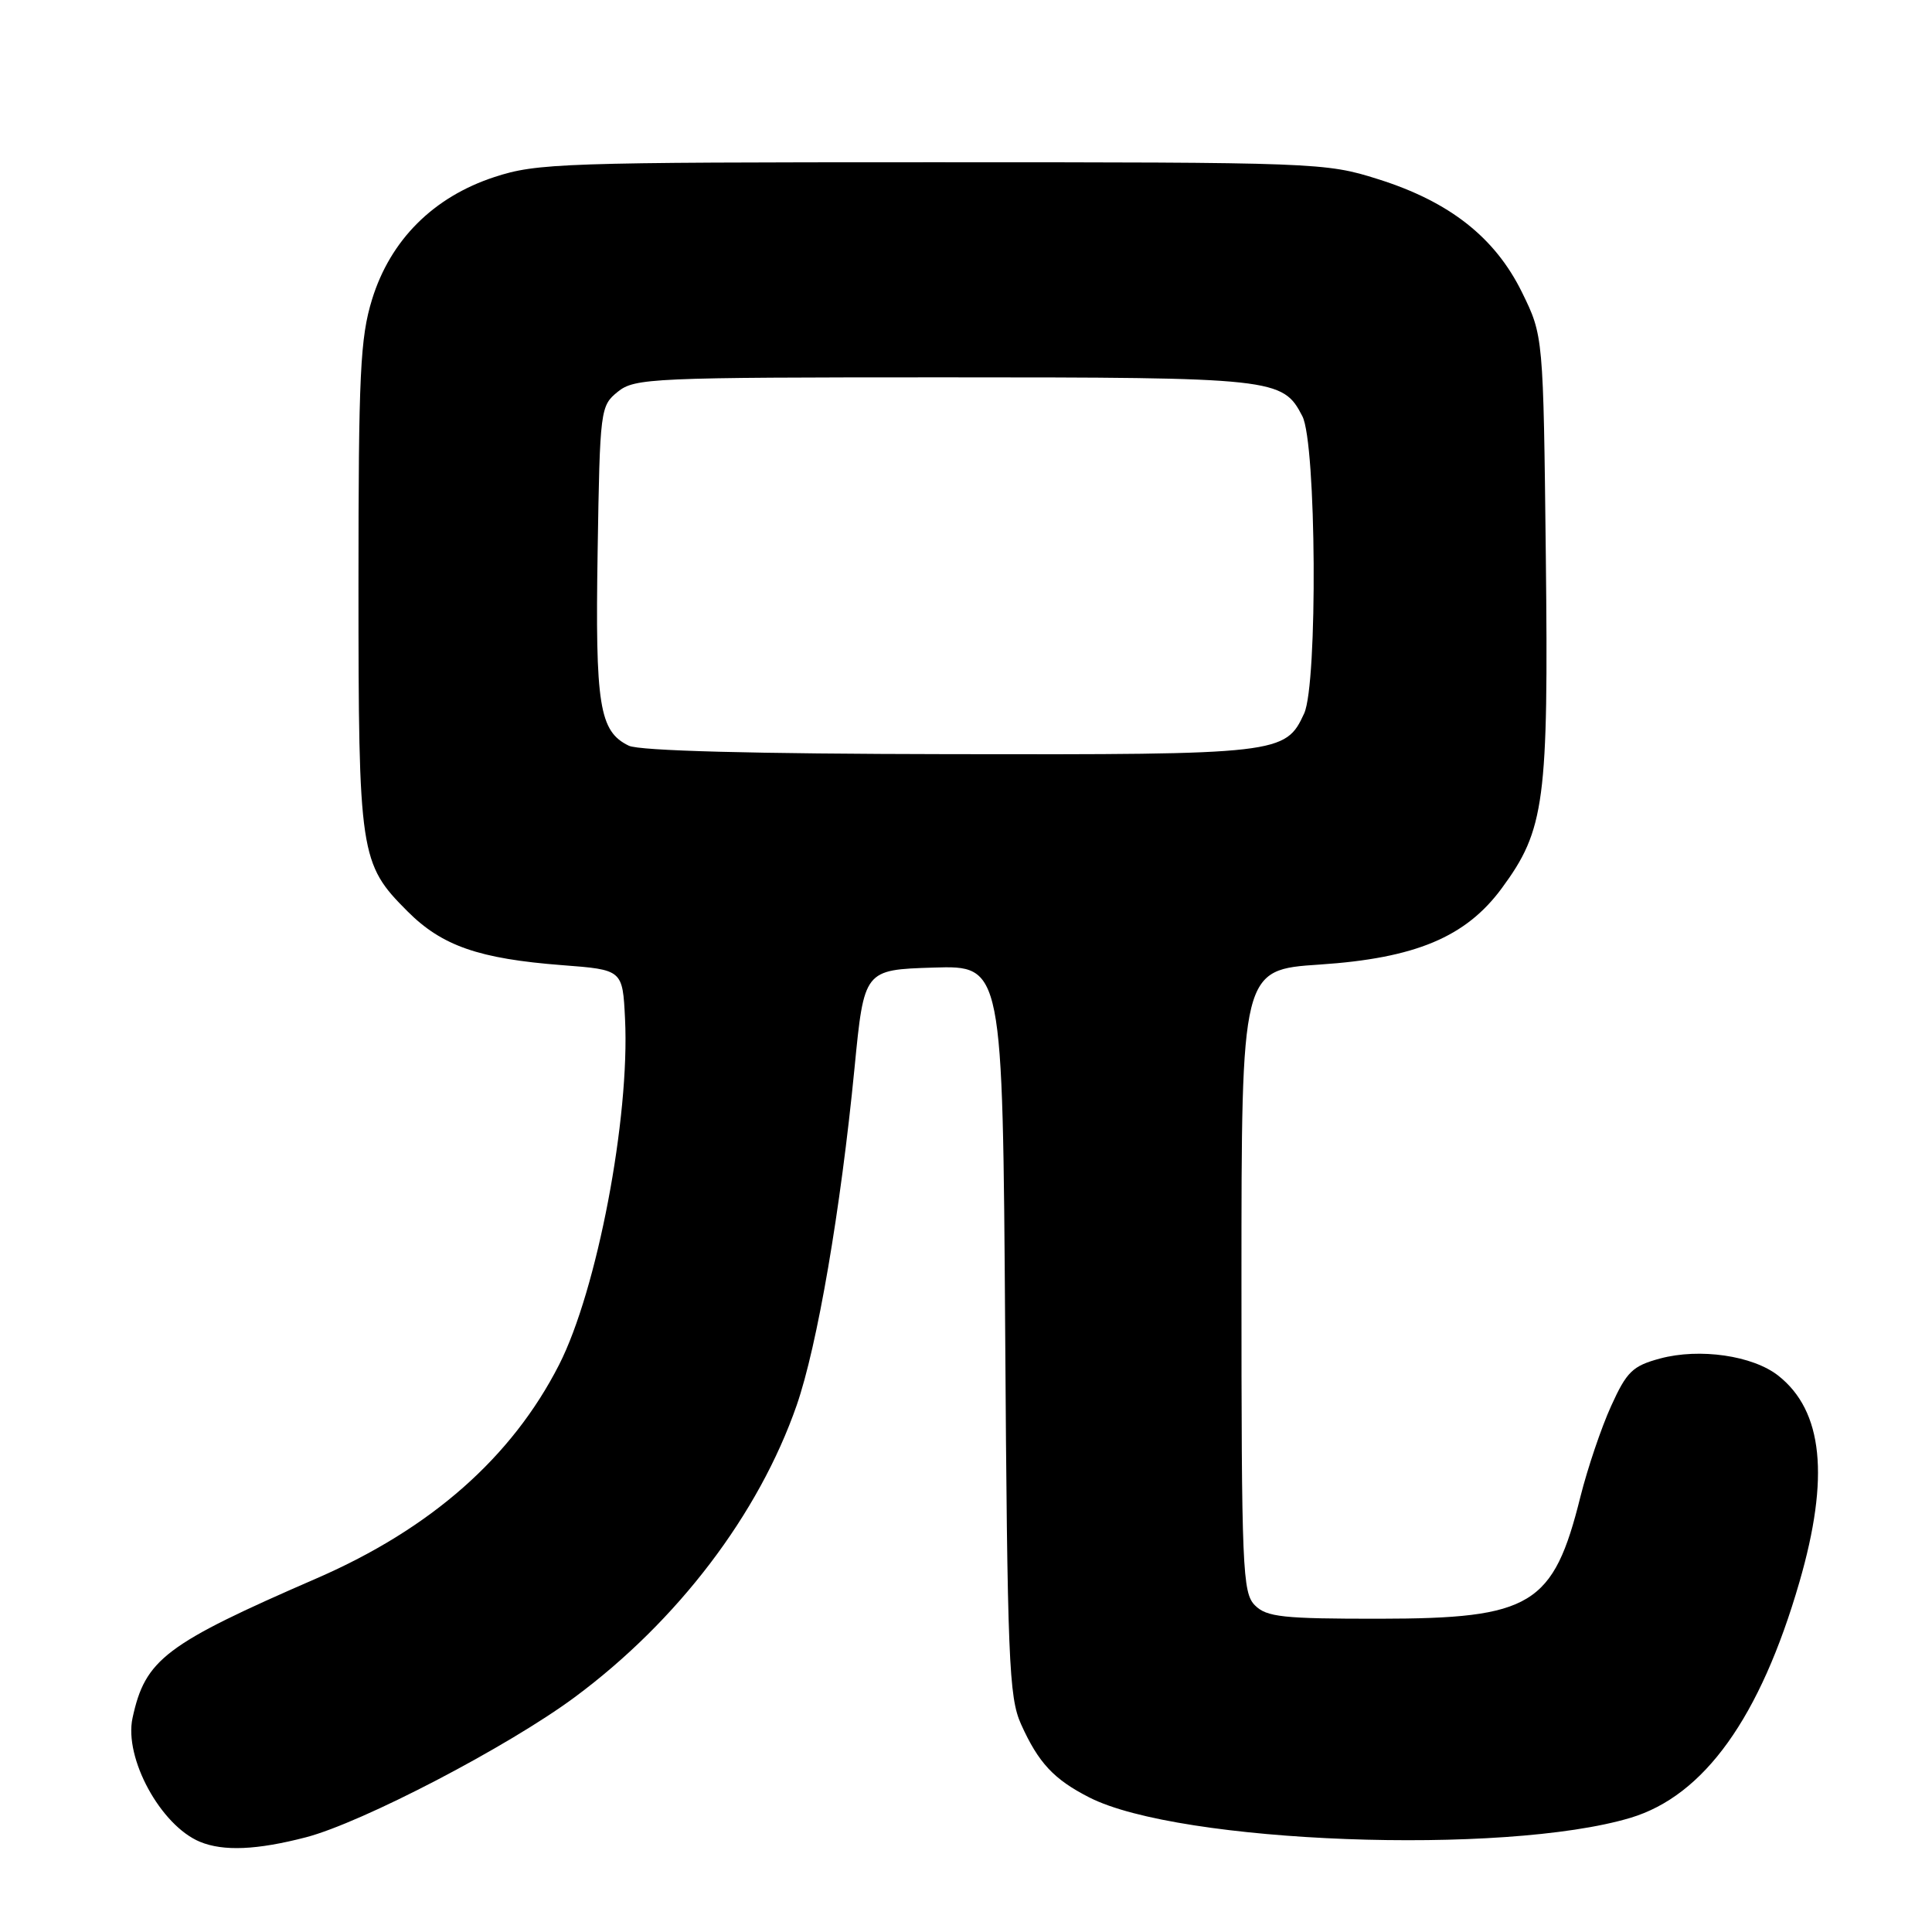 <?xml version="1.0" encoding="UTF-8" standalone="no"?>
<!DOCTYPE svg PUBLIC "-//W3C//DTD SVG 1.1//EN" "http://www.w3.org/Graphics/SVG/1.1/DTD/svg11.dtd" >
<svg xmlns="http://www.w3.org/2000/svg" xmlns:xlink="http://www.w3.org/1999/xlink" version="1.1" viewBox="0 0 256 256">
 <g >
 <path fill="currentColor"
d=" M 40.54 243.45 C 47.99 241.51 67.31 231.44 76.15 224.89 C 89.80 214.77 100.54 200.64 105.56 186.22 C 108.30 178.32 111.39 160.35 113.23 141.50 C 114.50 128.50 114.50 128.50 123.68 128.21 C 132.86 127.93 132.86 127.93 133.19 176.21 C 133.48 219.97 133.68 224.87 135.29 228.46 C 137.60 233.59 139.63 235.77 144.34 238.17 C 156.26 244.26 199.33 245.88 216.05 240.87 C 225.81 237.94 233.23 227.59 238.43 209.64 C 242.46 195.74 241.56 186.95 235.63 182.28 C 232.25 179.62 225.21 178.60 219.97 180.01 C 216.33 180.99 215.55 181.74 213.48 186.31 C 212.18 189.16 210.36 194.56 209.42 198.30 C 205.83 212.73 202.96 214.47 182.79 214.49 C 169.99 214.50 167.84 214.27 166.29 212.72 C 164.63 211.06 164.50 207.97 164.50 169.72 C 164.50 128.50 164.50 128.50 174.86 127.81 C 187.53 126.97 194.23 124.17 198.99 117.70 C 204.70 109.95 205.19 106.23 204.83 73.72 C 204.50 44.50 204.50 44.50 201.67 38.73 C 198.09 31.45 192.06 26.71 182.57 23.73 C 175.64 21.54 174.47 21.50 123.50 21.50 C 74.54 21.50 71.15 21.61 65.51 23.46 C 57.42 26.11 51.73 31.80 49.30 39.67 C 47.73 44.77 47.50 49.51 47.50 77.50 C 47.50 113.26 47.68 114.44 54.00 120.76 C 58.57 125.34 63.47 127.04 74.50 127.89 C 82.50 128.50 82.50 128.50 82.82 135.00 C 83.47 148.11 79.11 170.98 74.08 180.84 C 67.82 193.11 57.12 202.54 42.00 209.12 C 21.87 217.87 19.24 219.86 17.56 227.65 C 16.42 232.96 21.29 241.89 26.50 244.05 C 29.60 245.33 34.04 245.14 40.54 243.45 Z  M 83.32 98.81 C 79.41 96.92 78.86 93.48 79.19 73.05 C 79.49 54.22 79.55 53.78 81.86 51.91 C 84.10 50.10 86.36 50.00 125.06 50.00 C 168.96 50.00 169.97 50.11 172.57 55.15 C 174.43 58.73 174.62 90.55 172.81 94.53 C 170.35 99.91 169.53 100.01 125.80 99.93 C 99.76 99.89 84.73 99.49 83.32 98.81 Z "/>
</g>
</svg>